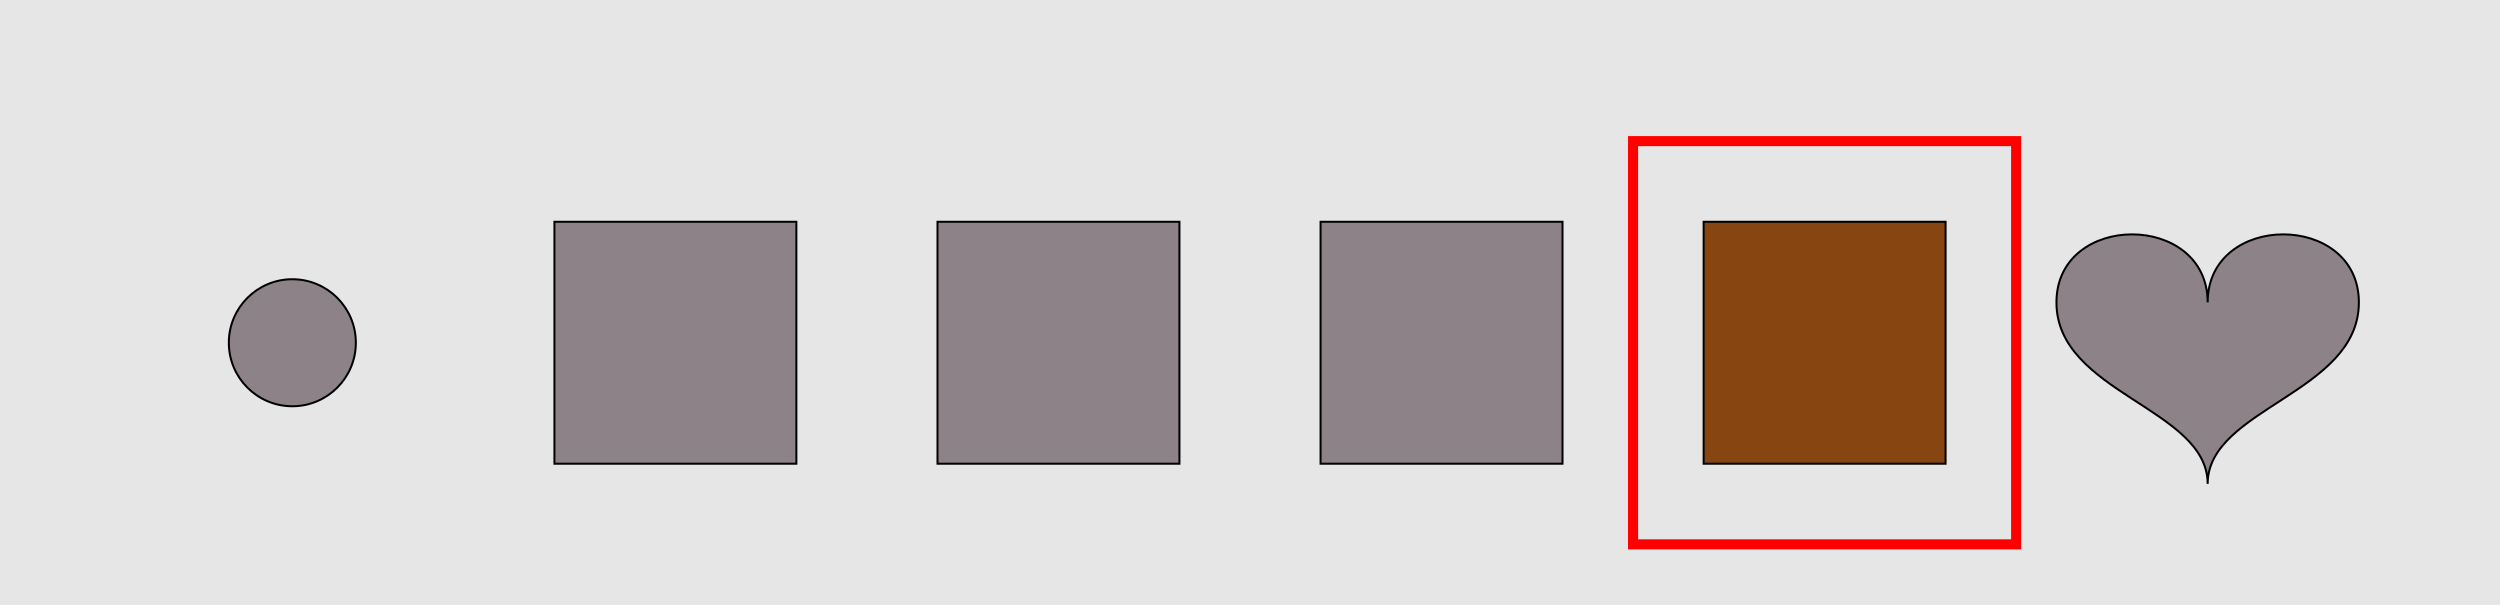 <?xml version="1.0" encoding="UTF-8"?>
<svg xmlns="http://www.w3.org/2000/svg" xmlns:xlink="http://www.w3.org/1999/xlink" width="1240pt" height="300pt" viewBox="0 0 1240 300" version="1.1">
<g id="surface2961">
<rect x="0" y="0" width="1240" height="300" style="fill:rgb(90%,90%,90%);fill-opacity:1;stroke:none;"/>
<path style="fill:none;stroke-width:5;stroke-linecap:butt;stroke-linejoin:miter;stroke:rgb(100%,0%,0%);stroke-opacity:1;stroke-miterlimit:10;" d="M 810 270 L 1000 270 L 1000 70 L 810 70 Z M 810 270 "/>
<path style="fill-rule:nonzero;fill:rgb(55%,51%,53%);fill-opacity:1;stroke-width:1;stroke-linecap:butt;stroke-linejoin:miter;stroke:rgb(0%,0%,0%);stroke-opacity:1;stroke-miterlimit:10;" d="M 176.5 170 C 176.5 187.398 162.398 201.5 145 201.5 C 127.602 201.5 113.5 187.398 113.5 170 C 113.5 152.602 127.602 138.5 145 138.5 C 162.398 138.5 176.5 152.602 176.5 170 "/>
<path style="fill-rule:nonzero;fill:rgb(55%,51%,53%);fill-opacity:1;stroke-width:1;stroke-linecap:butt;stroke-linejoin:miter;stroke:rgb(0%,0%,0%);stroke-opacity:1;stroke-miterlimit:10;" d="M 275 110 L 395 110 L 395 230 L 275 230 Z M 275 110 "/>
<path style="fill-rule:nonzero;fill:rgb(55%,51%,53%);fill-opacity:1;stroke-width:1;stroke-linecap:butt;stroke-linejoin:miter;stroke:rgb(0%,0%,0%);stroke-opacity:1;stroke-miterlimit:10;" d="M 465 110 L 585 110 L 585 230 L 465 230 Z M 465 110 "/>
<path style="fill-rule:nonzero;fill:rgb(55%,51%,53%);fill-opacity:1;stroke-width:1;stroke-linecap:butt;stroke-linejoin:miter;stroke:rgb(0%,0%,0%);stroke-opacity:1;stroke-miterlimit:10;" d="M 655 110 L 775 110 L 775 230 L 655 230 Z M 655 110 "/>
<path style="fill-rule:nonzero;fill:rgb(53%,27%,7%);fill-opacity:1;stroke-width:1;stroke-linecap:butt;stroke-linejoin:miter;stroke:rgb(0%,0%,0%);stroke-opacity:1;stroke-miterlimit:10;" d="M 845 110 L 965 110 L 965 230 L 845 230 Z M 845 110 "/>
<path style="fill-rule:nonzero;fill:rgb(55%,51%,53%);fill-opacity:1;stroke-width:1;stroke-linecap:butt;stroke-linejoin:miter;stroke:rgb(0%,0%,0%);stroke-opacity:1;stroke-miterlimit:10;" d="M 1095 150 C 1095 105 1020 105 1020 150 C 1020 195 1095 202.5 1095 240 C 1095 202.5 1170 195 1170 150 C 1170 105 1095 105 1095 150 "/>
</g>
</svg>
